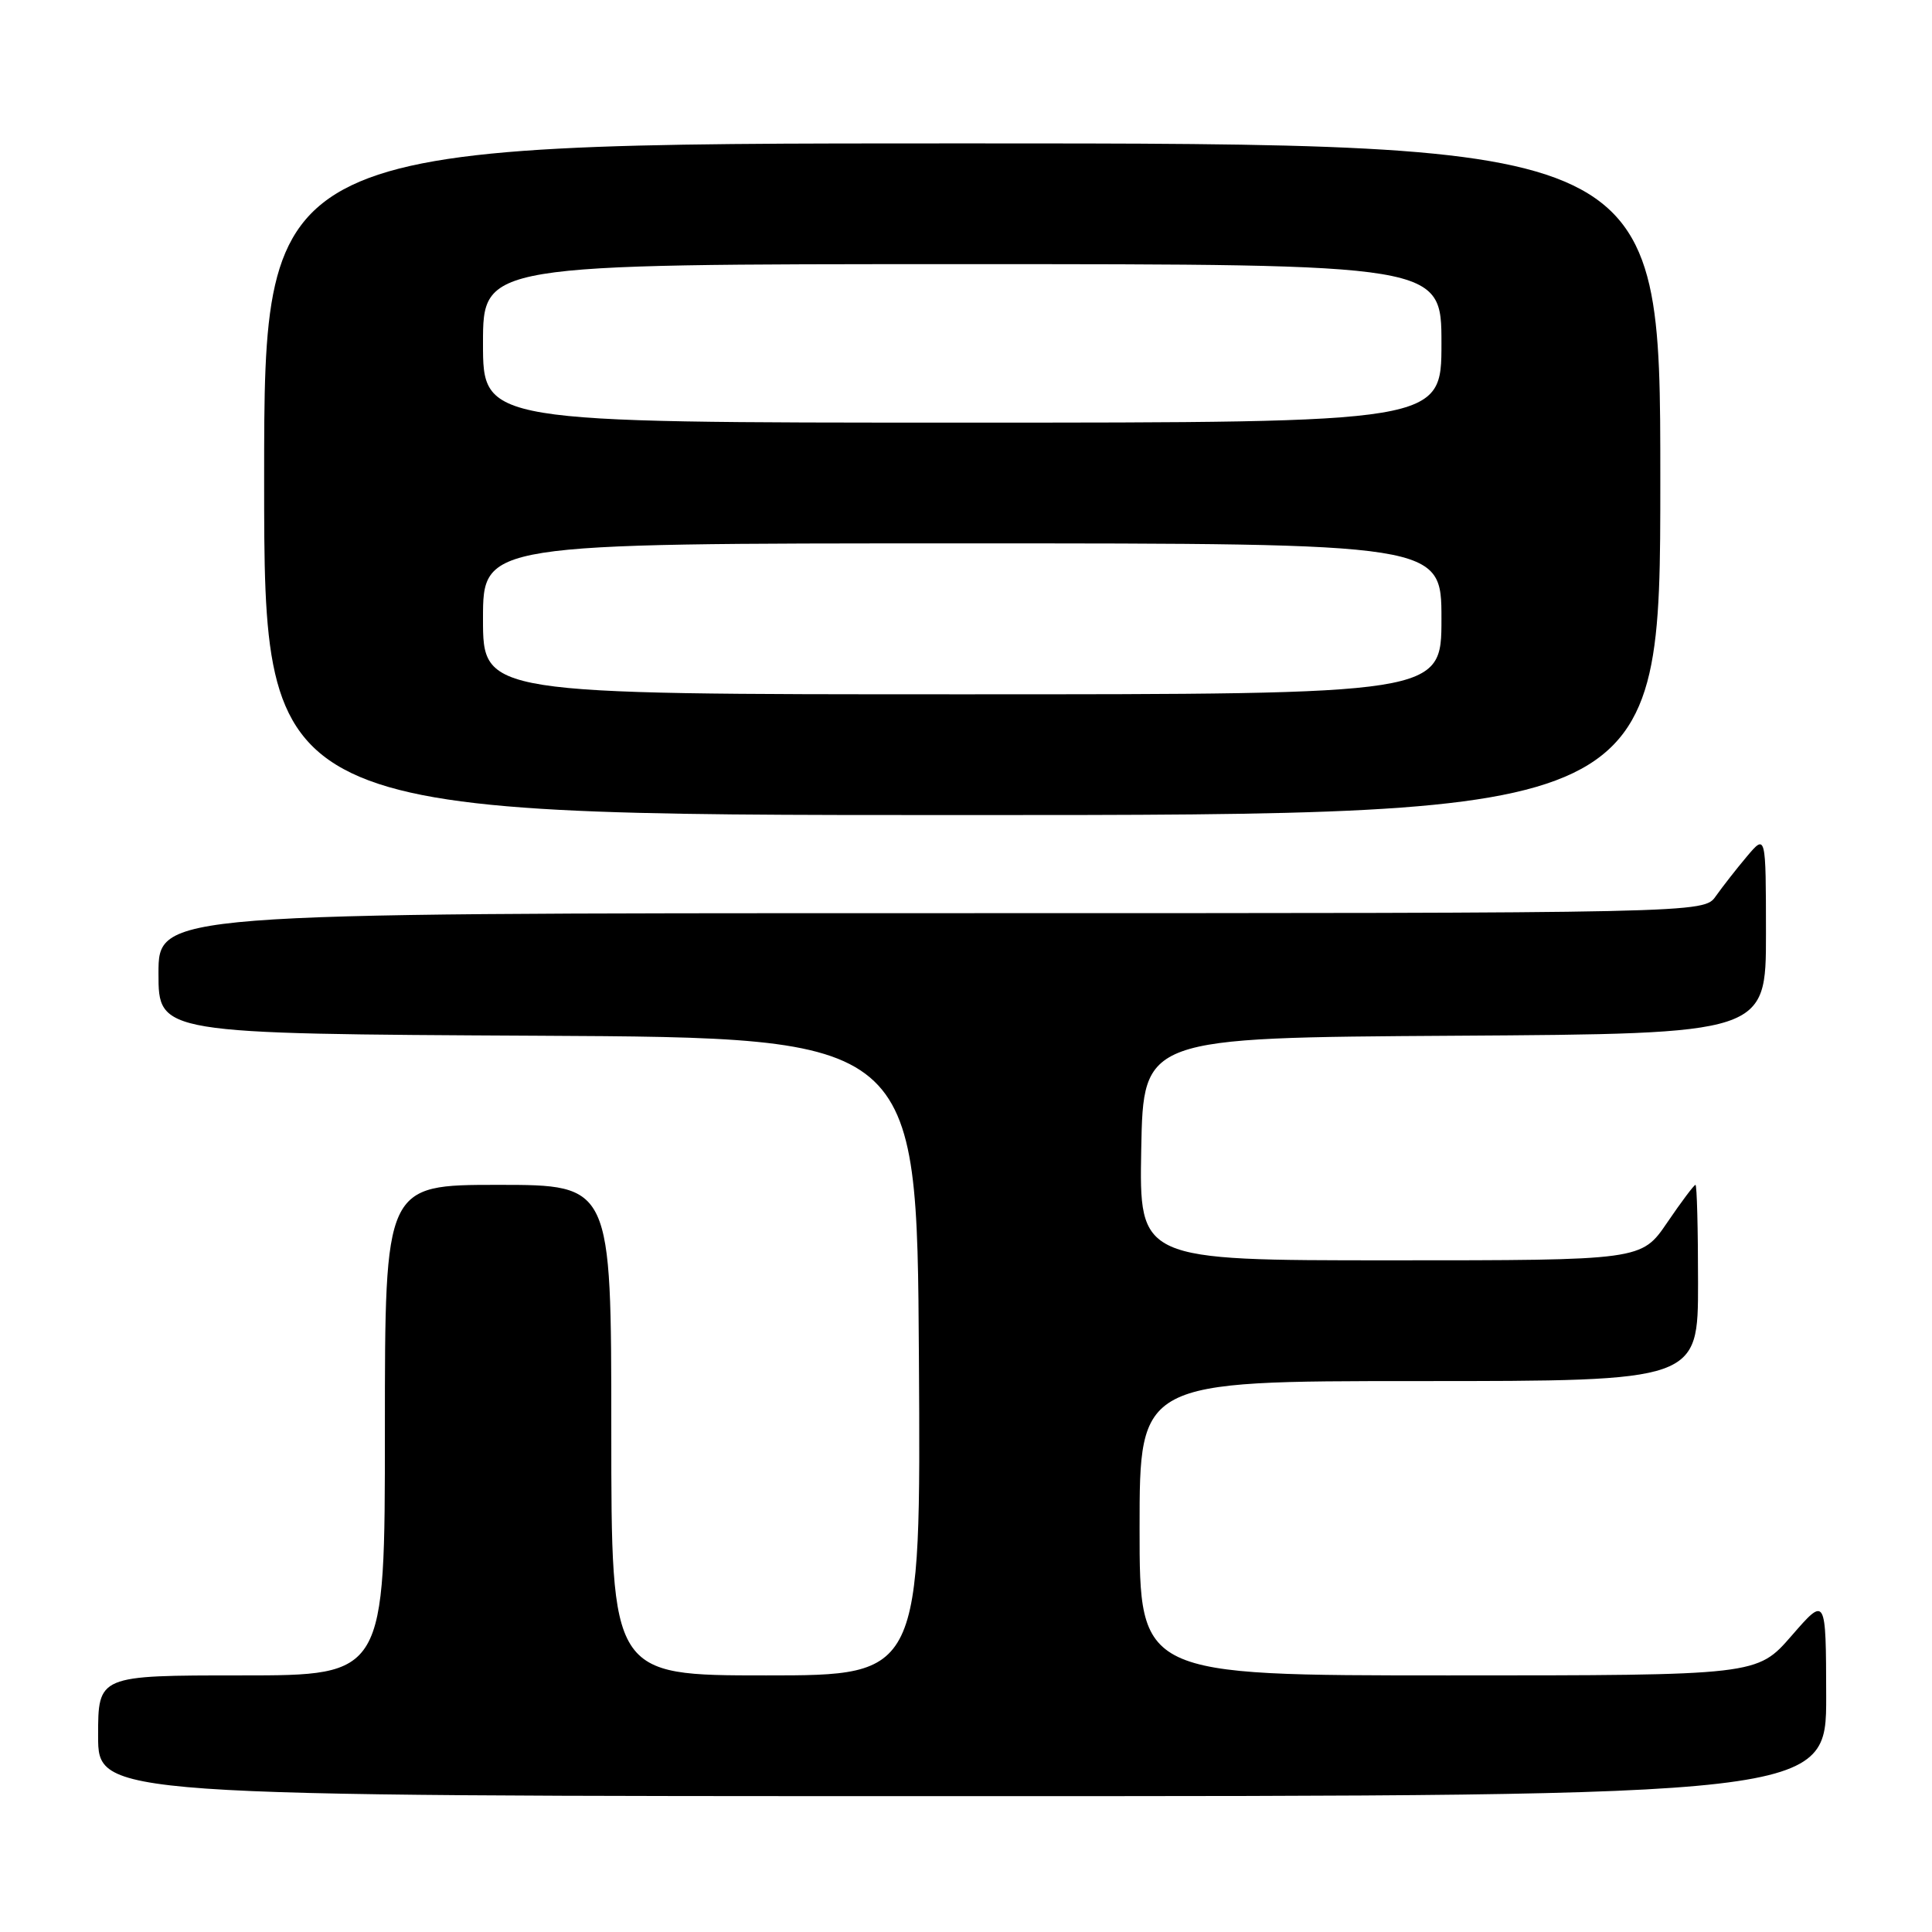 <?xml version="1.0" encoding="UTF-8" standalone="no"?>
<!DOCTYPE svg PUBLIC "-//W3C//DTD SVG 1.1//EN" "http://www.w3.org/Graphics/SVG/1.1/DTD/svg11.dtd" >
<svg xmlns="http://www.w3.org/2000/svg" xmlns:xlink="http://www.w3.org/1999/xlink" version="1.1" viewBox="0 0 256 256">
 <g >
 <path fill="currentColor"
d=" M 241.98 224.75 C 241.95 211.50 241.95 211.50 237.39 216.75 C 232.82 222.00 232.82 222.00 191.91 222.00 C 151.00 222.00 151.00 222.00 151.00 202.50 C 151.00 183.00 151.00 183.00 188.00 183.00 C 225.00 183.00 225.00 183.00 225.00 170.00 C 225.00 162.85 224.85 157.00 224.66 157.00 C 224.47 157.00 222.78 159.25 220.91 162.00 C 217.50 167.00 217.50 167.00 184.22 167.00 C 150.95 167.00 150.95 167.00 151.22 152.25 C 151.50 137.50 151.50 137.50 192.75 137.24 C 234.00 136.98 234.00 136.98 234.00 123.74 C 233.99 110.50 233.99 110.50 231.46 113.50 C 230.07 115.15 228.23 117.51 227.35 118.75 C 225.77 121.00 225.77 121.00 123.38 121.00 C 21.00 121.00 21.00 121.00 21.00 128.99 C 21.00 136.98 21.00 136.98 71.25 137.24 C 121.50 137.50 121.50 137.50 121.76 179.75 C 122.02 222.00 122.02 222.00 101.51 222.00 C 81.00 222.00 81.00 222.00 81.00 189.50 C 81.00 157.00 81.00 157.00 66.00 157.00 C 51.00 157.00 51.00 157.00 51.00 189.50 C 51.00 222.00 51.00 222.00 32.00 222.00 C 13.00 222.00 13.00 222.00 13.00 230.00 C 13.00 238.00 13.00 238.00 127.50 238.00 C 242.00 238.00 242.00 238.00 241.98 224.75 Z  M 220.00 63.50 C 220.00 19.00 220.00 19.00 127.50 19.00 C 35.00 19.00 35.00 19.00 35.00 63.50 C 35.00 108.00 35.00 108.00 127.50 108.00 C 220.00 108.00 220.00 108.00 220.00 63.50 Z  M 64.00 82.00 C 64.00 72.00 64.00 72.00 127.50 72.00 C 191.00 72.00 191.00 72.00 191.00 82.00 C 191.00 92.00 191.00 92.00 127.50 92.00 C 64.00 92.00 64.00 92.00 64.00 82.00 Z  M 64.00 45.50 C 64.00 35.00 64.00 35.00 127.50 35.00 C 191.00 35.00 191.00 35.00 191.00 45.50 C 191.00 56.00 191.00 56.00 127.50 56.00 C 64.00 56.00 64.00 56.00 64.00 45.50 Z "/>
</g>
</svg>
